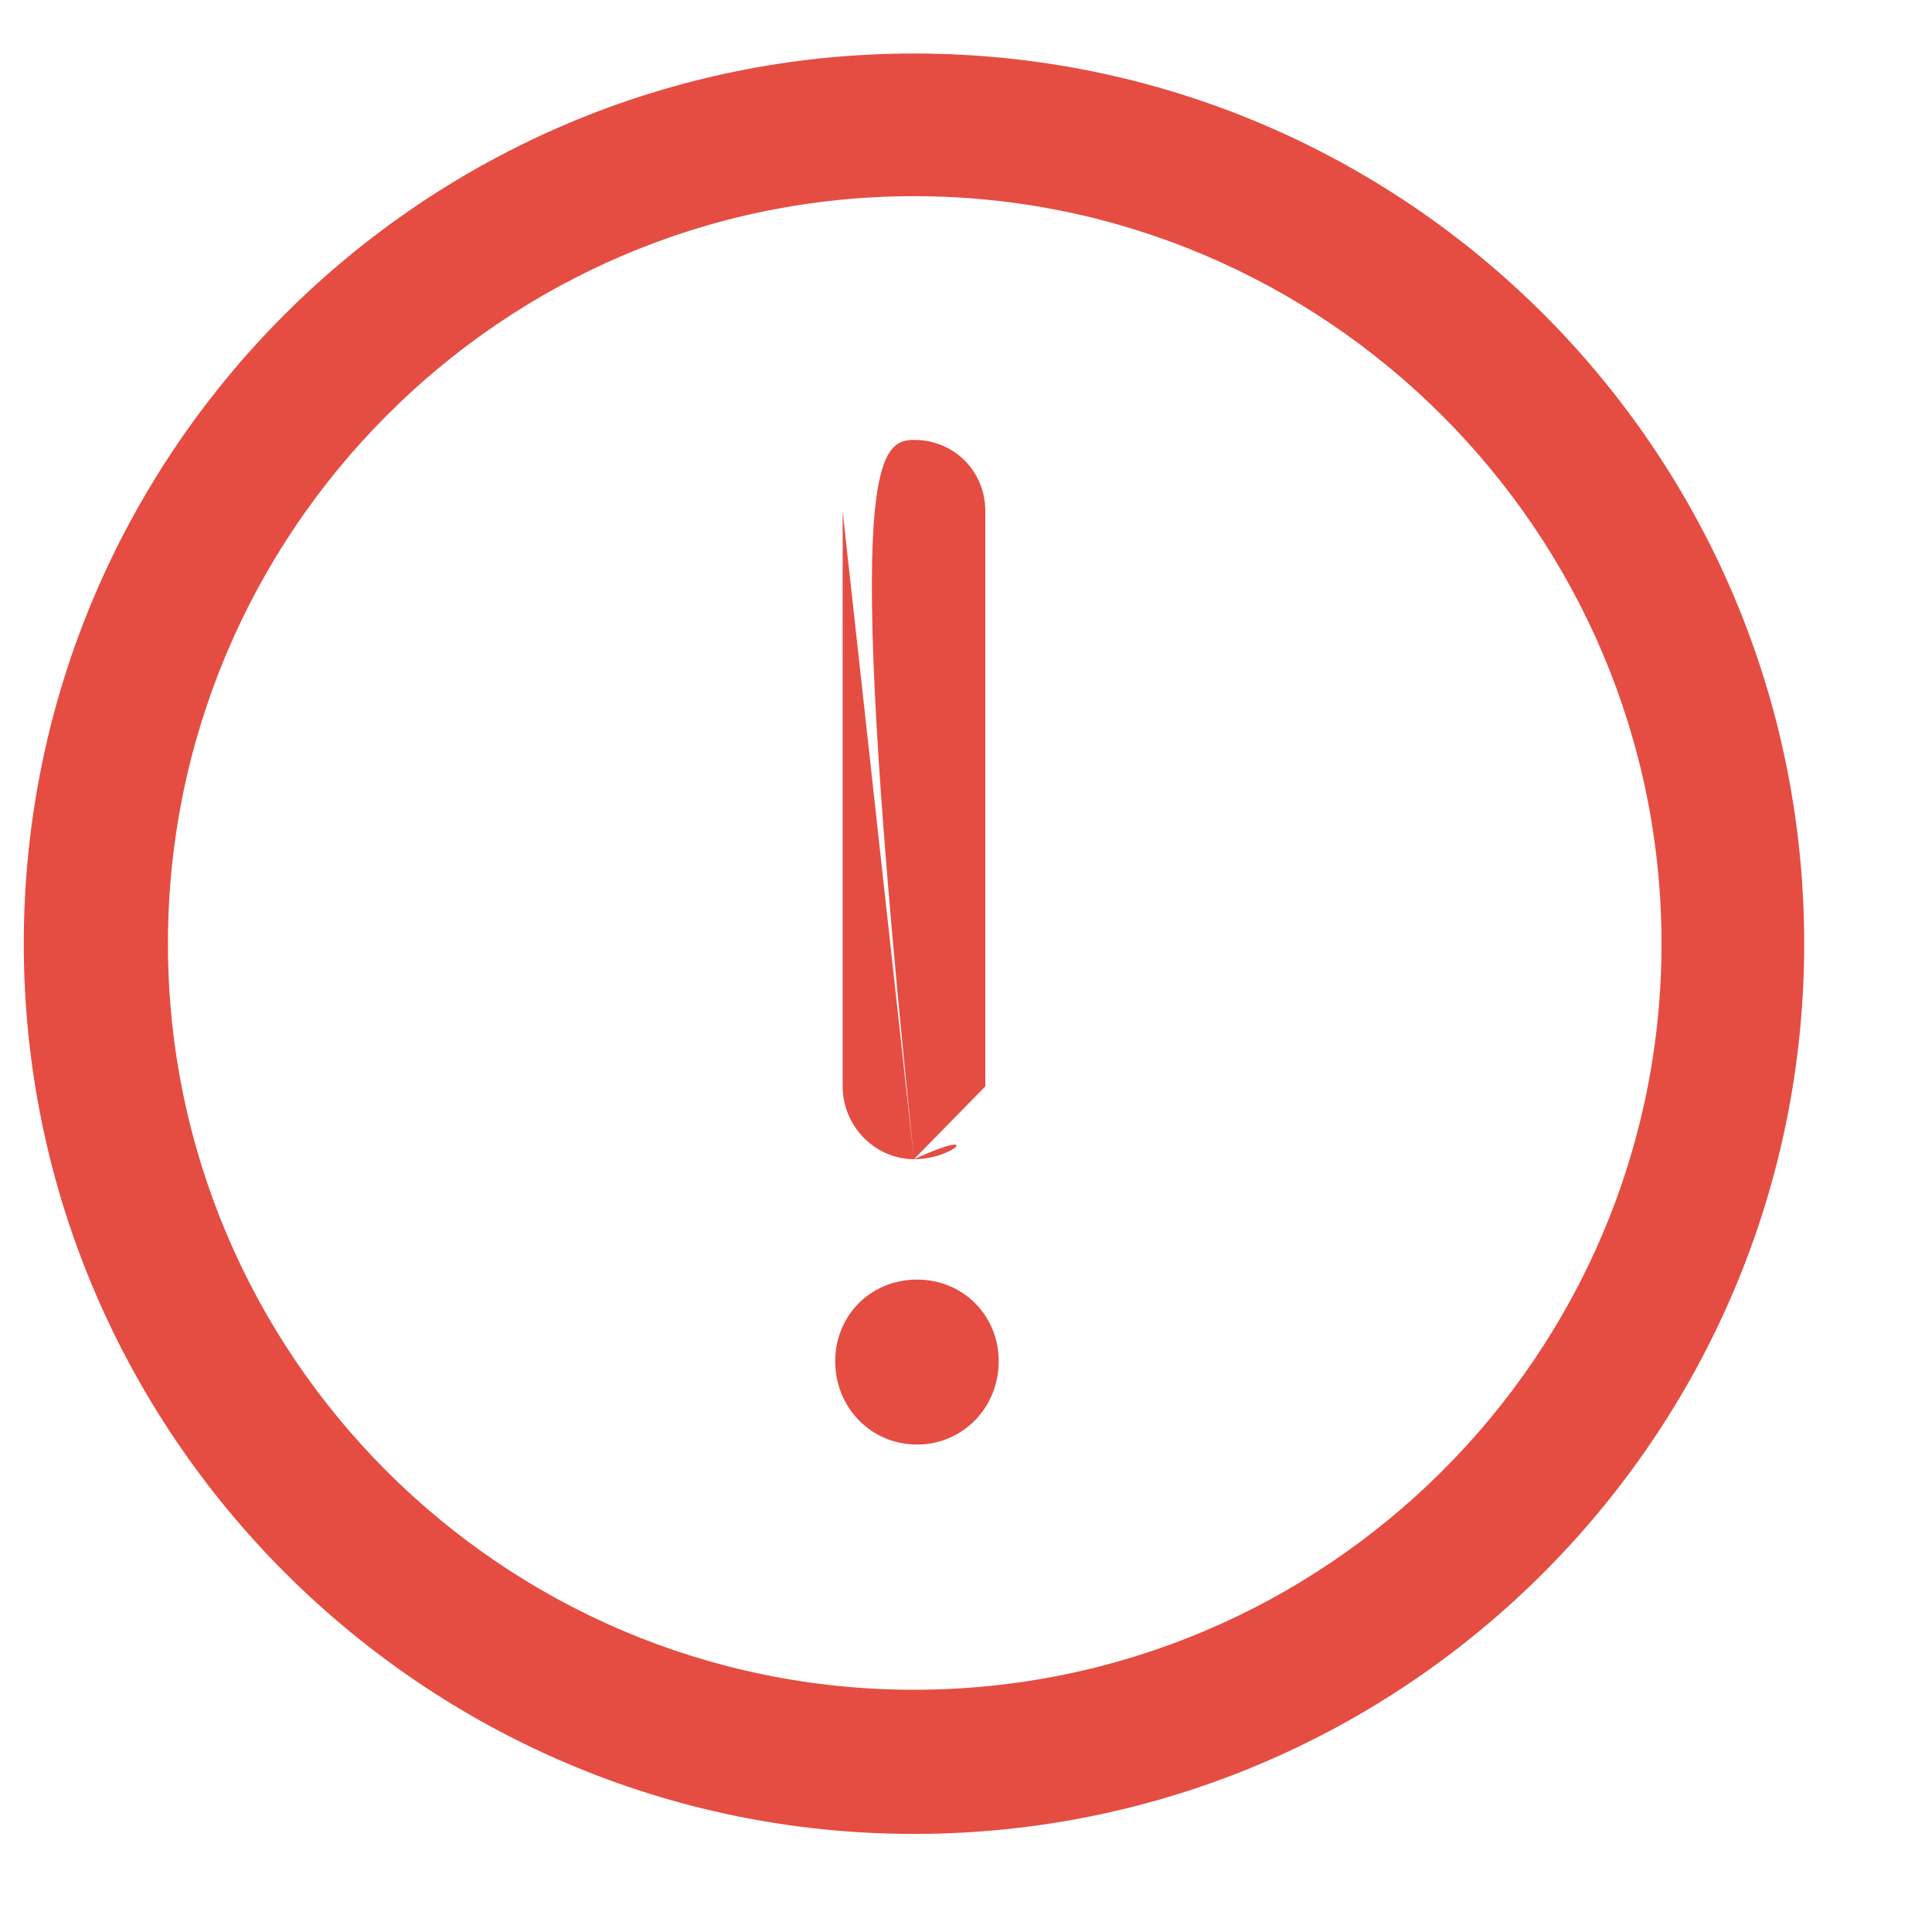 <?xml version="1.0" encoding="utf-8"?>
<!-- Generator: Avocode 2.6.0 - http://avocode.com -->
<svg height="13" width="13" xmlns:xlink="http://www.w3.org/1999/xlink" xmlns="http://www.w3.org/2000/svg" viewBox="0 0 13 13">
    <path fill="#e54d42" fill-rule="evenodd" d="M 6.15 12.34 C 2.85 12.34 0.16 9.65 0.16 6.35 C 0.16 3.04 2.85 0.36 6.15 0.36 C 9.46 0.36 12.14 3.04 12.14 6.35 C 12.14 9.65 9.46 12.34 6.15 12.34 Z M 6.15 1.32 C 3.38 1.32 1.13 3.58 1.13 6.35 C 1.13 9.12 3.38 11.37 6.15 11.37 C 8.92 11.37 11.18 9.12 11.18 6.35 C 11.18 3.58 8.92 1.32 6.15 1.32 Z M 6.17 9.72 C 5.86 9.72 5.62 9.47 5.62 9.16 C 5.62 8.85 5.86 8.61 6.17 8.61 C 6.48 8.61 6.72 8.85 6.72 9.16 C 6.72 9.47 6.48 9.72 6.17 9.72 Z M 6.15 7.8 C 5.89 7.8 5.67 7.58 5.67 7.31 L 5.67 3.44 Z C 5.67 3.17 5.89 2.96 6.15 2.96 C 6.42 2.96 6.63 3.17 6.63 3.44 L 6.63 7.31 Z C 6.63 7.58 6.42 7.8 6.15 7.8 Z" />
</svg>